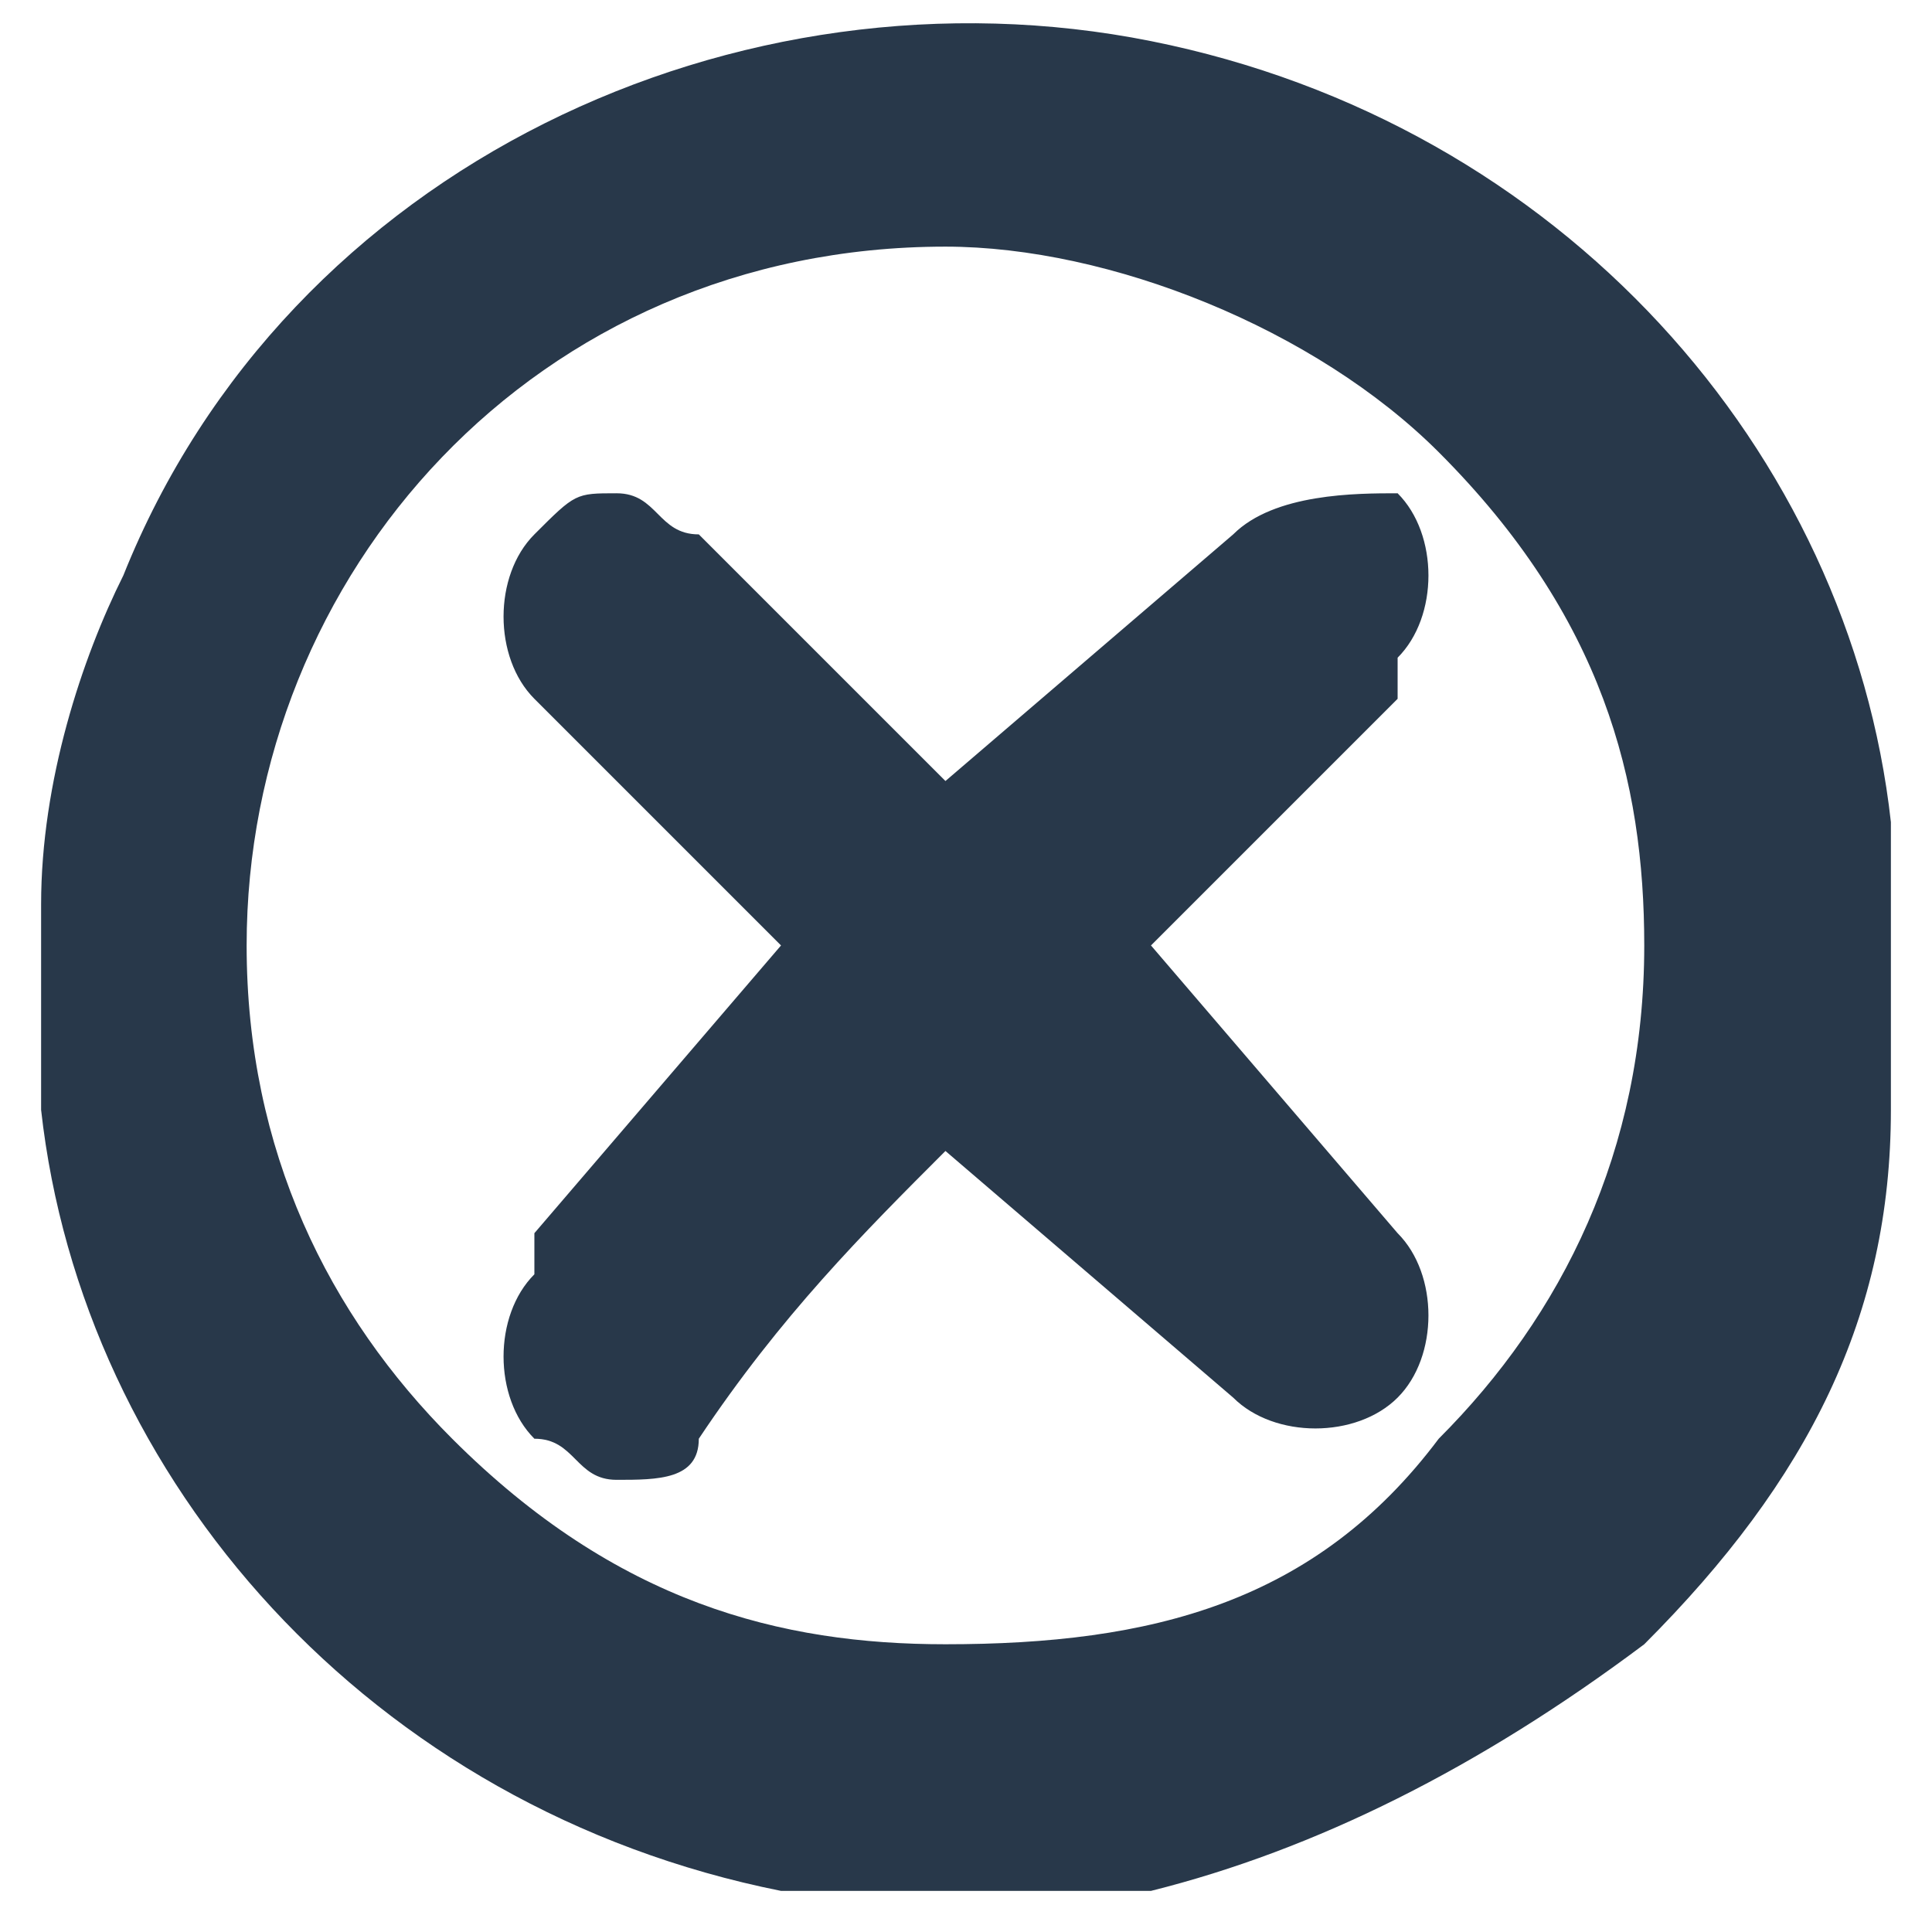 <?xml version="1.0" encoding="utf-8"?>
<!-- Generator: Adobe Illustrator 26.4.1, SVG Export Plug-In . SVG Version: 6.00 Build 0)  -->
<svg version="1.1" id="Capa_1" xmlns="http://www.w3.org/2000/svg" xmlns:xlink="http://www.w3.org/1999/xlink" x="0px" y="0px"
	 viewBox="0 0 4.7 4.7" style="enable-background:new 0 0 4.7 4.7;" xml:space="preserve">
<style type="text/css">
	.st0{fill:#28384A;}
</style>
<path class="st0" d="M4.6,2.2l0-0.2C4.5,1.1,3.8,0.3,2.8,0.1C1.8-0.1,0.7,0.4,0.3,1.4C0.2,1.6,0.1,1.9,0.1,2.2l0,0l0,0.3l0,0.1
	c0,0,0,0.1,0,0.1c0.1,0.9,0.8,1.7,1.8,1.9c0.1,0,0.1,0,0.2,0l0.1,0l0.3,0l0.1,0c0.1,0,0.1,0,0.2,0C3.2,4.5,3.6,4.3,4,4
	c0.4-0.4,0.6-0.8,0.6-1.3c0,0,0-0.1,0-0.1l0-0.1L4.6,2.2z M4,2.3c0,0.5-0.2,0.9-0.5,1.2C3.2,3.9,2.8,4,2.3,4c0,0,0,0,0,0
	C1.9,4,1.5,3.9,1.1,3.5C0.8,3.2,0.6,2.8,0.6,2.3c0-0.9,0.7-1.7,1.7-1.7c0,0,0,0,0,0c0.4,0,0.9,0.2,1.2,0.5C3.9,1.5,4,1.9,4,2.3z"/>
<path class="st0" d="M2.8,2.3l0.6-0.6c0,0,0,0,0-0.1c0.1-0.1,0.1-0.3,0-0.4C3.3,1.2,3.1,1.2,3,1.3L2.3,1.9L1.7,1.3c0,0,0,0,0,0
	c-0.1,0-0.1-0.1-0.2-0.1c-0.1,0-0.1,0-0.2,0.1c-0.1,0.1-0.1,0.3,0,0.4l0.6,0.6L1.3,3c0,0,0,0,0,0.1c-0.1,0.1-0.1,0.3,0,0.4
	c0.1,0,0.1,0.1,0.2,0.1c0.1,0,0.2,0,0.2-0.1C1.9,3.2,2.1,3,2.3,2.8c0,0,0,0,0,0L3,3.4c0,0,0,0,0,0c0.1,0.1,0.3,0.1,0.4,0
	c0.1-0.1,0.1-0.3,0-0.4L2.8,2.3z"/>
</svg>
